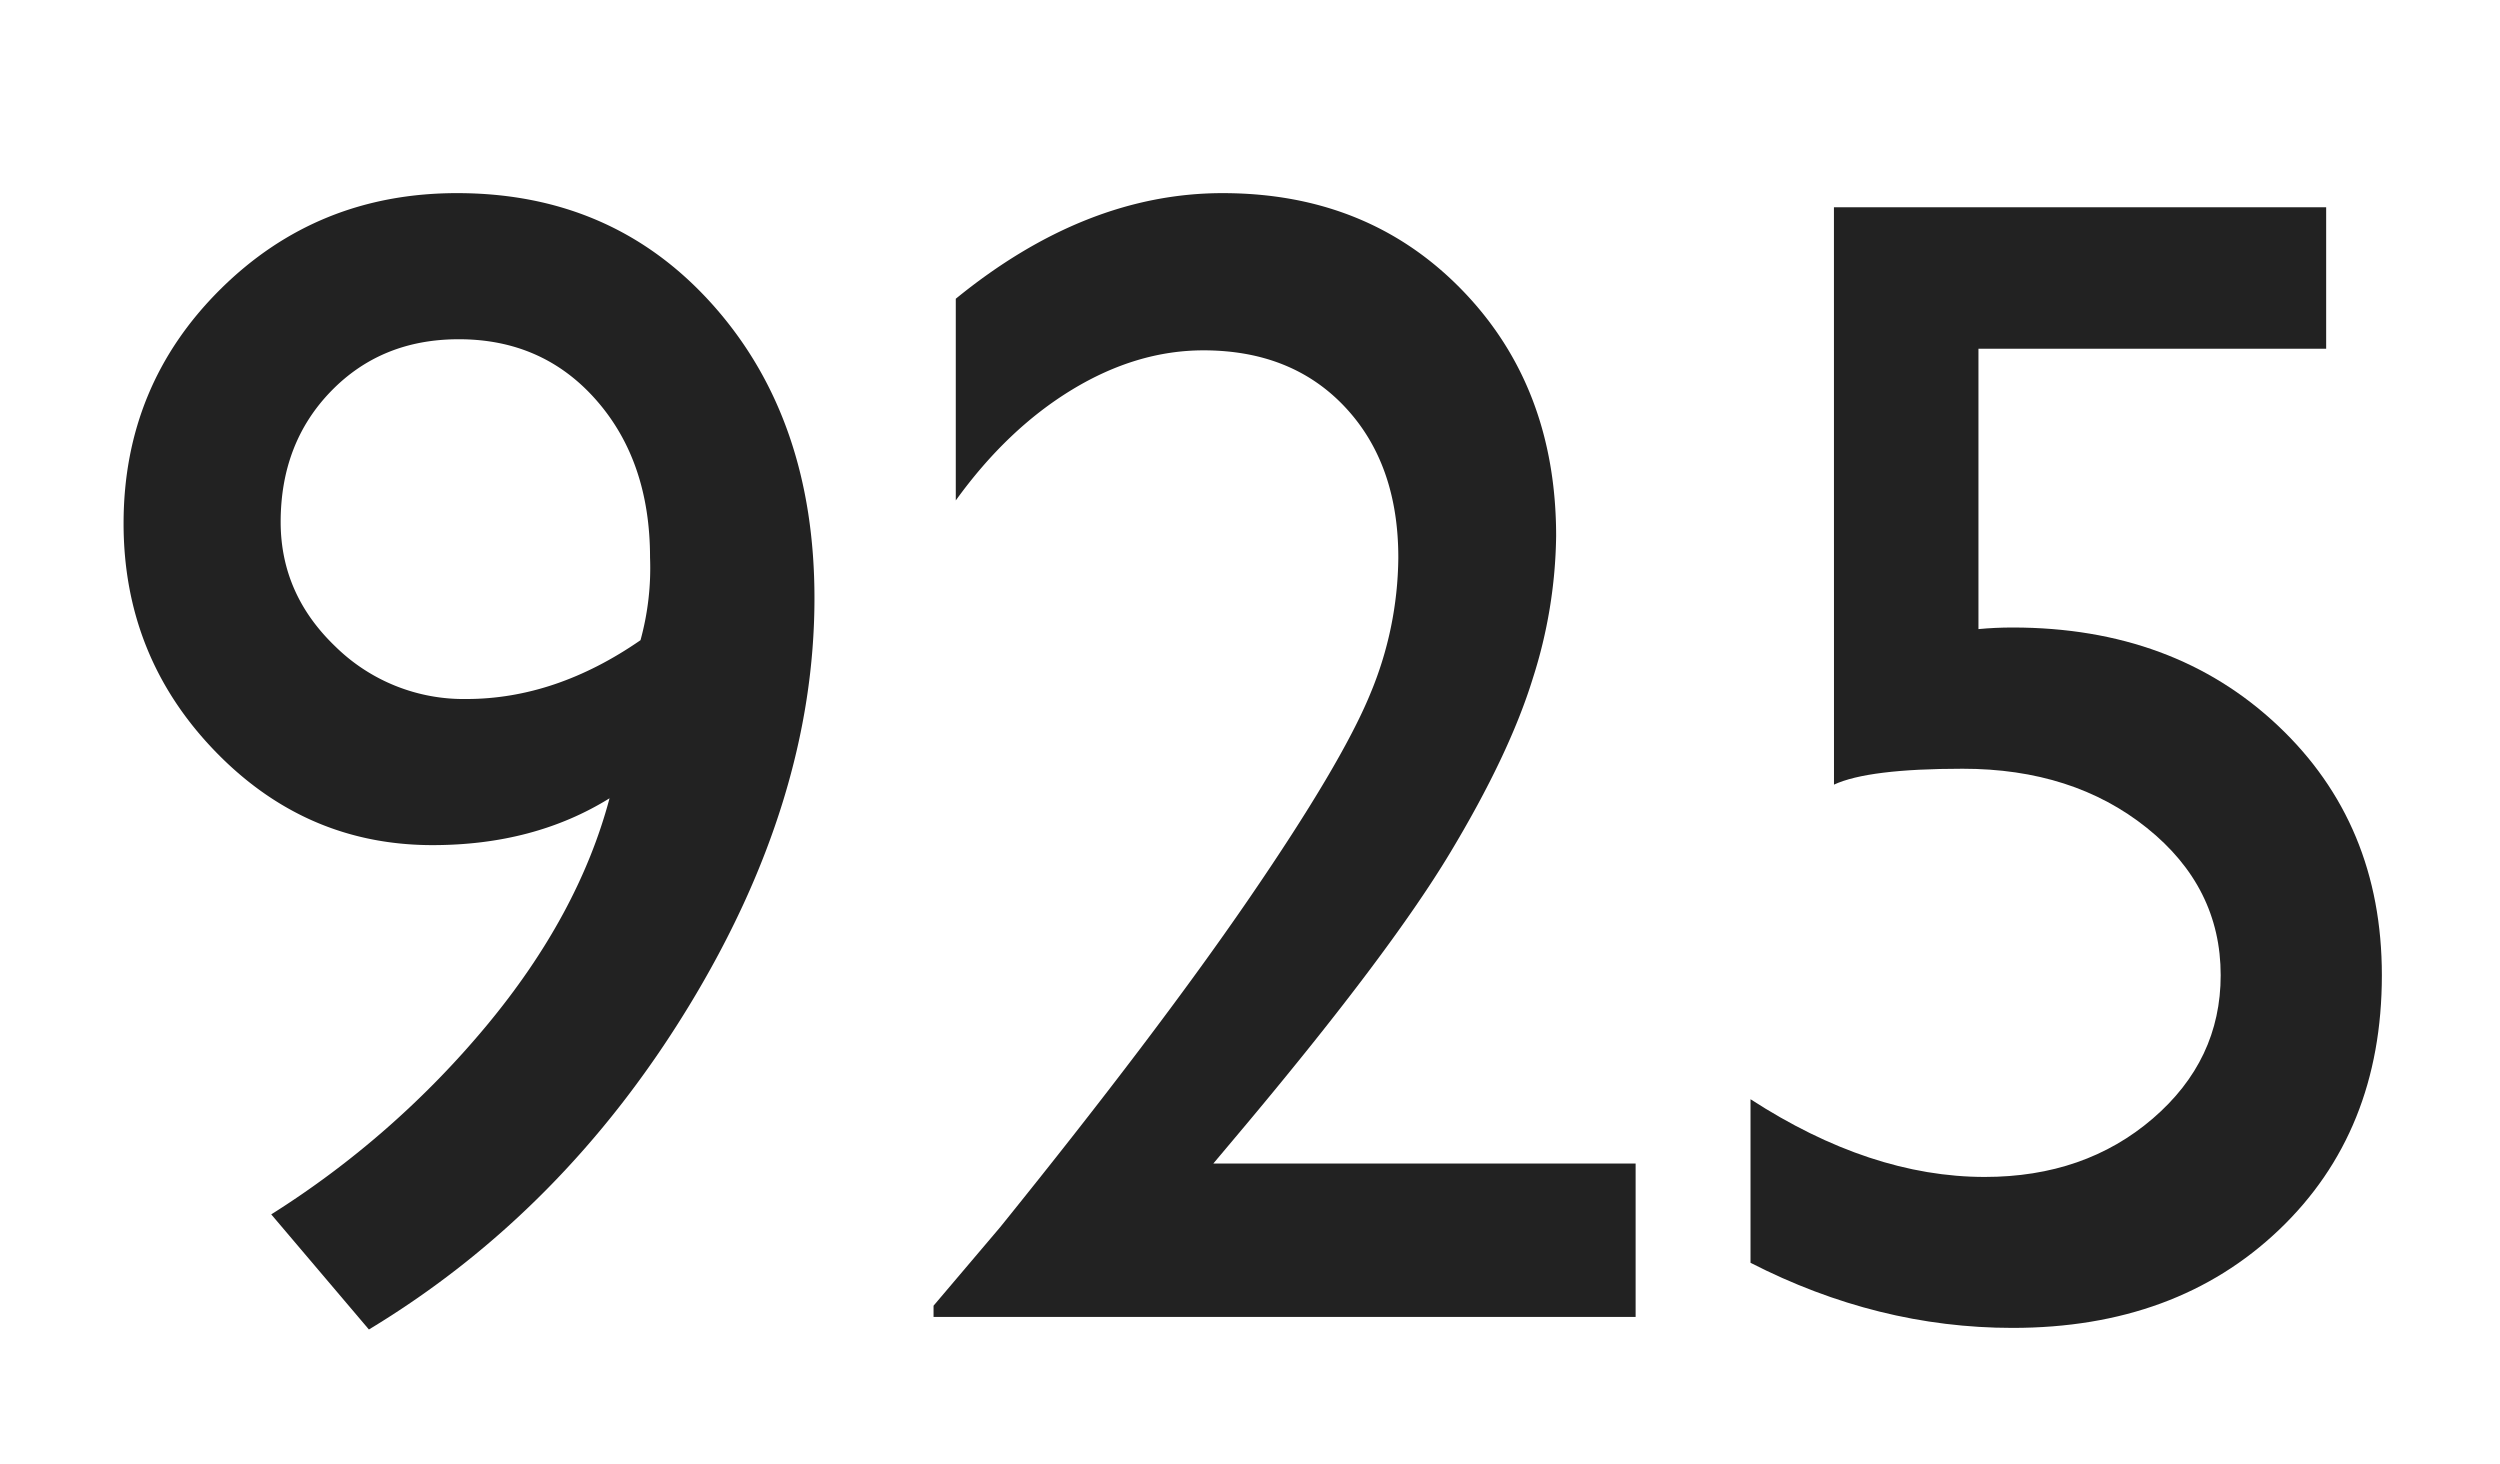<svg id="Lager_2" data-name="Lager 2" xmlns="http://www.w3.org/2000/svg" viewBox="0 0 579 339"><defs><style>.cls-1{fill:#222;}</style></defs><title>Rityta 1</title><path class="cls-1" d="M85.44,307.91,62.82,281.25a211.16,211.16,0,0,0,49.84-43.68q21.33-25.66,28.51-52.69-17.47,10.85-41,10.85-29.43,0-50.49-21.89t-21.06-52.6q0-32,22.44-54.26t54.81-22.25q36.42,0,59.59,26.3t23.17,67.5q0,46.72-29.06,94.44T85.44,307.91Zm62.9-159.64a63,63,0,0,0,2.21-19.13q0-22.25-12.41-36.42T106.22,78.57q-17.84,0-29.52,12T65,120.87q0,16.74,12.69,28.88a42.36,42.36,0,0,0,30.35,12.14Q128.66,161.88,148.34,148.27Z"/><path class="cls-1" d="M281,269.48h97.81V305H216.21V302.4l15.45-18.21q36.23-44.87,57.66-76.14t28-47.27a83.3,83.3,0,0,0,6.53-31.63q0-21.7-12.32-34.85T278.74,81.14q-15.45,0-30.44,9.1T221.36,115.9V69.19q30-24.46,61.8-24.46,33.66,0,55.45,22.44t21.79,57a112.18,112.18,0,0,1-5.42,33q-5.42,17.57-19.21,40.47t-46.88,62.45Z"/><path class="cls-1" d="M424.74,48h114V80.77H458.21V145.7q3.86-.37,7.91-.37,37.33,0,61.43,22.71t24.09,57.84q0,36.24-23.82,58.95t-61.71,22.71q-31.27,0-60.69-15.08V254.58q27.77,18,54.26,18,23.17,0,38.9-13.52t15.73-33.2q0-20.41-17.1-34.12t-42.67-13.7q-21.89,0-29.79,3.68Z"/></svg>